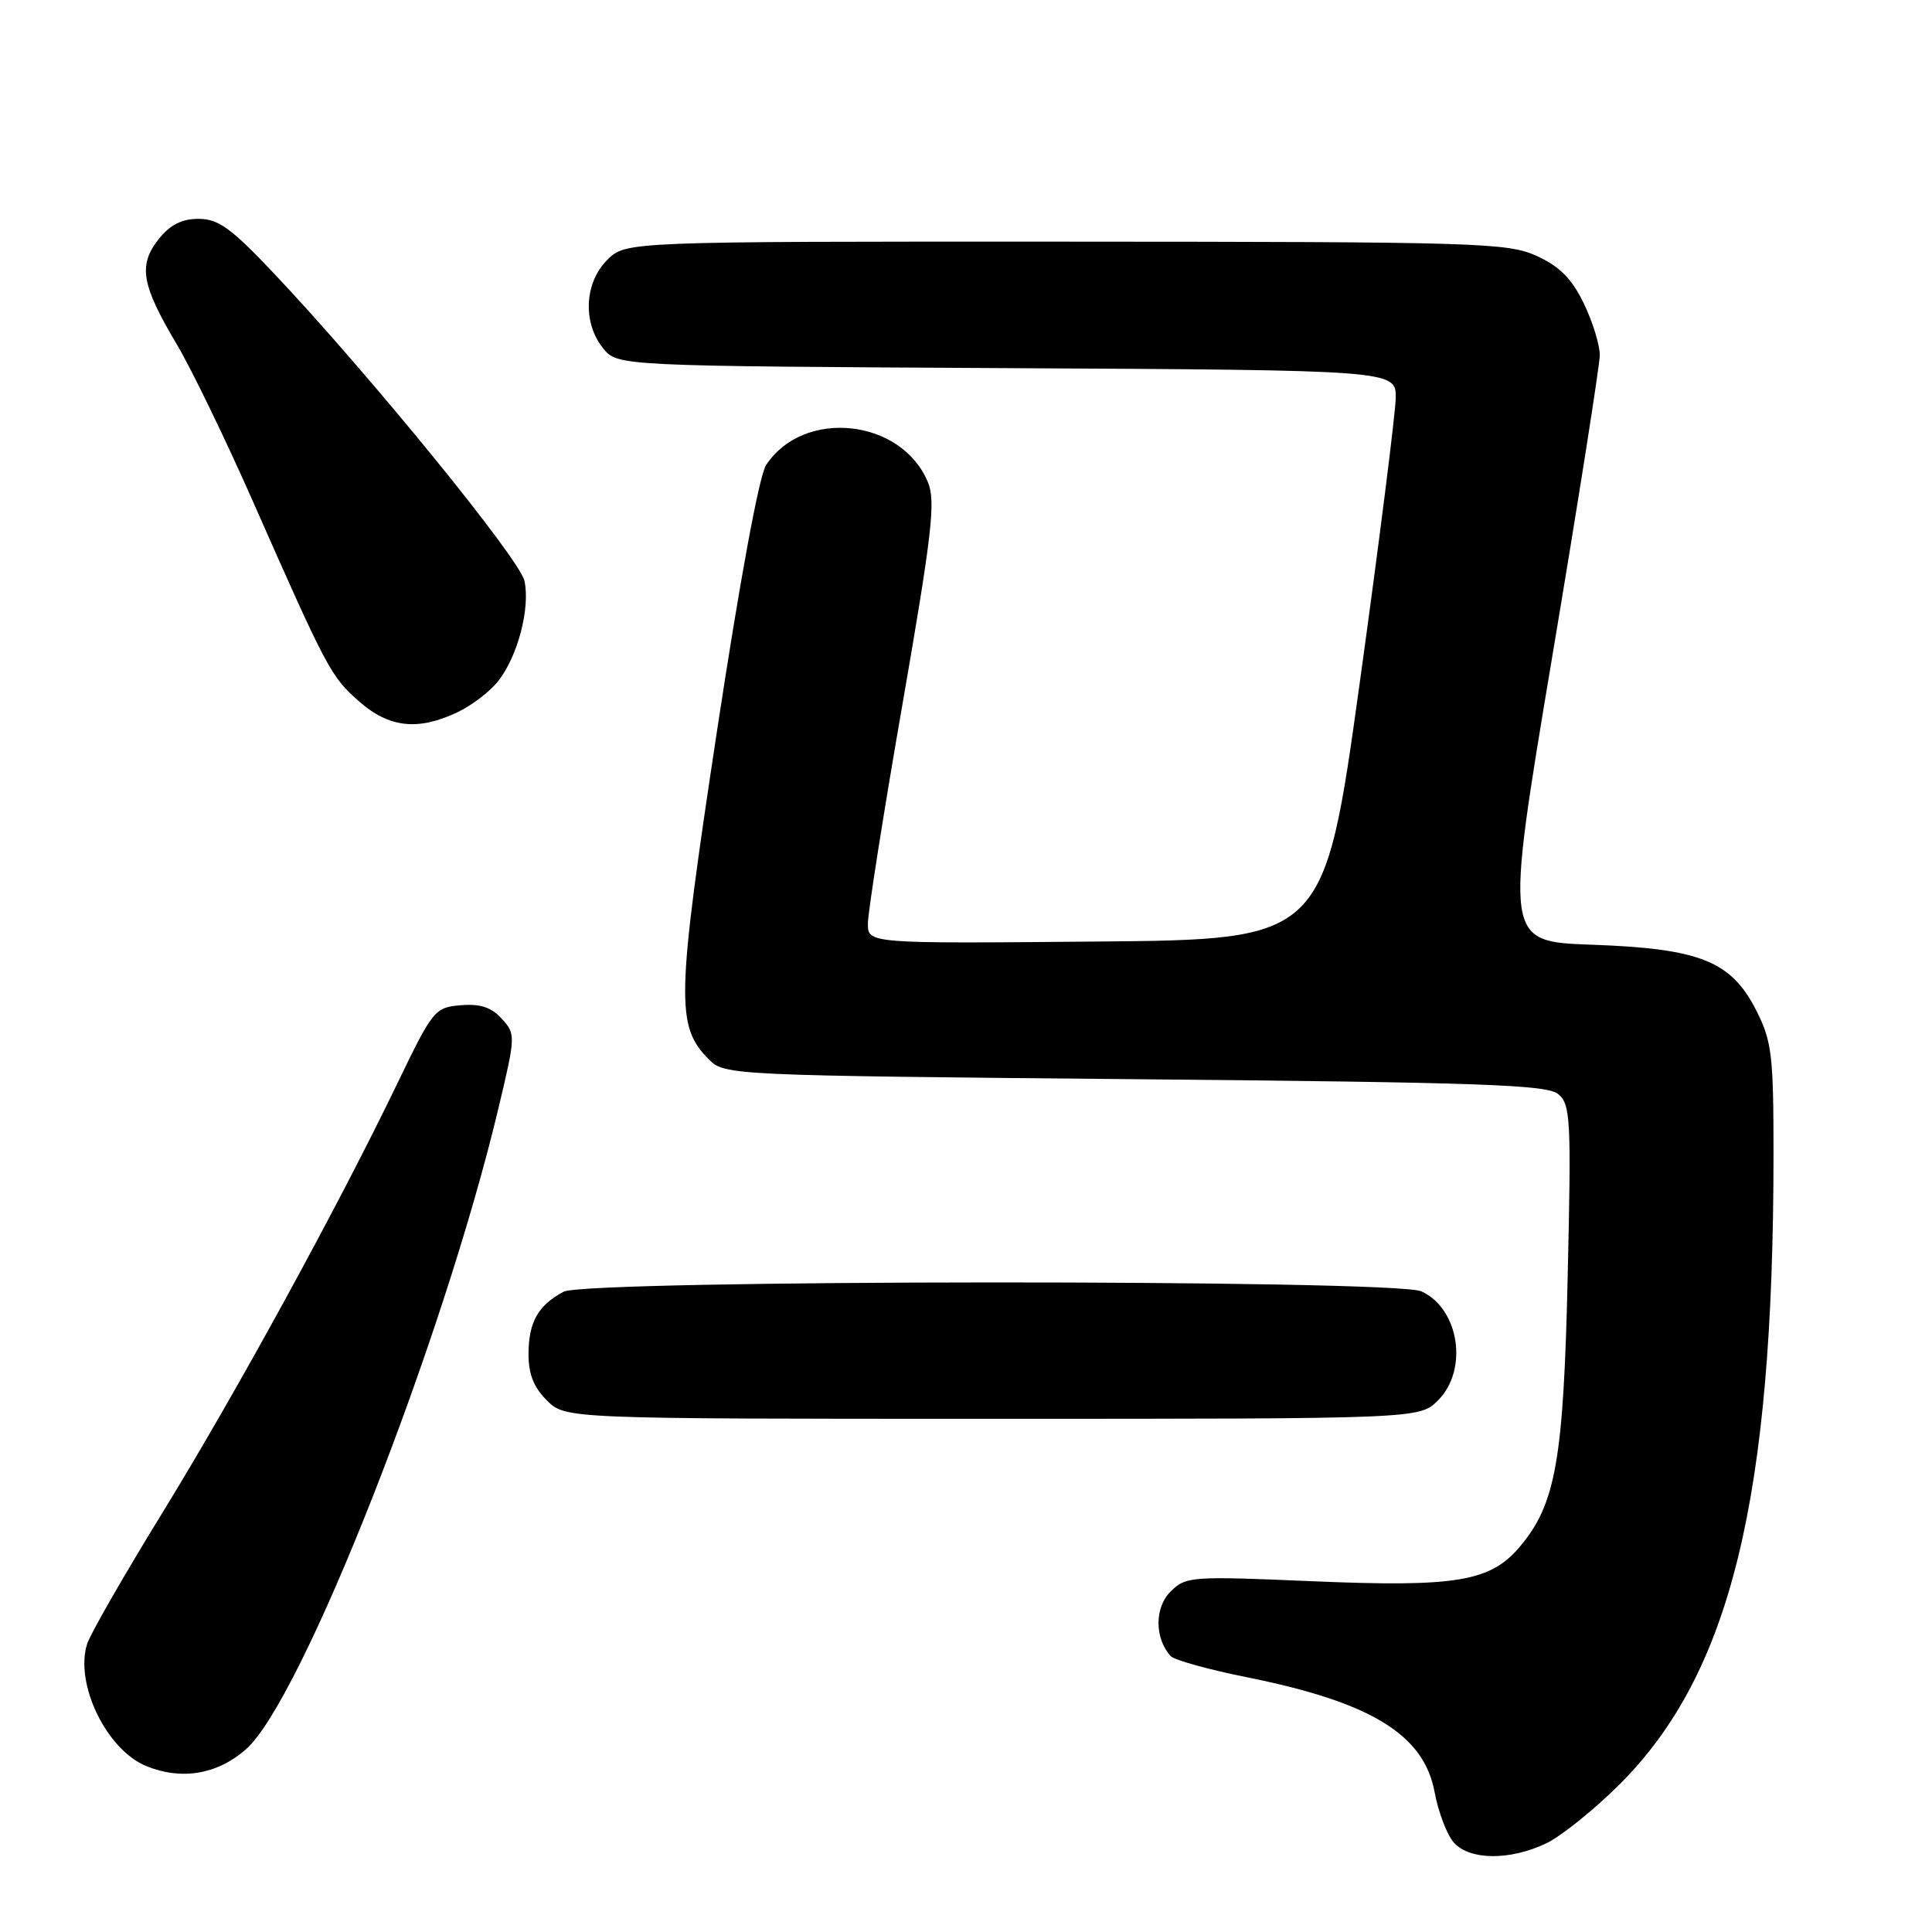 <?xml version="1.0" encoding="UTF-8" standalone="no"?>
<!DOCTYPE svg PUBLIC "-//W3C//DTD SVG 1.1//EN" "http://www.w3.org/Graphics/SVG/1.1/DTD/svg11.dtd" >
<svg xmlns="http://www.w3.org/2000/svg" xmlns:xlink="http://www.w3.org/1999/xlink" version="1.1" viewBox="0 0 256 256">
 <g >
 <path fill="currentColor"
d=" M 204.85 244.27 C 206.86 243.32 211.26 239.77 214.64 236.40 C 229.33 221.71 234.99 198.52 235.00 152.96 C 235.00 139.87 234.78 137.98 232.75 133.96 C 229.42 127.35 225.30 125.69 210.93 125.18 C 199.36 124.77 199.36 124.77 205.66 87.13 C 209.13 66.43 211.97 48.40 211.98 47.07 C 211.99 45.73 211.04 42.64 209.86 40.20 C 208.26 36.91 206.66 35.30 203.61 33.91 C 199.75 32.16 195.93 32.04 141.20 32.02 C 82.91 32.00 82.91 32.00 80.45 34.45 C 77.43 37.48 77.19 42.77 79.91 46.14 C 81.82 48.50 81.82 48.50 133.41 48.78 C 185.00 49.05 185.00 49.05 184.94 52.78 C 184.90 54.82 182.76 71.80 180.17 90.50 C 175.45 124.50 175.45 124.50 145.23 124.76 C 115.00 125.03 115.00 125.03 115.00 122.37 C 115.00 120.91 117.06 107.81 119.59 93.27 C 123.51 70.65 124.00 66.41 122.95 63.89 C 119.46 55.45 106.45 54.08 101.51 61.63 C 100.59 63.02 98.02 76.99 94.99 96.96 C 89.62 132.42 89.53 135.97 93.95 140.40 C 96.02 142.47 96.85 142.51 150.37 143.00 C 196.25 143.42 204.97 143.73 206.47 144.97 C 208.10 146.33 208.21 148.25 207.73 168.97 C 207.18 193.46 206.15 199.29 201.40 204.93 C 197.49 209.58 192.98 210.33 173.84 209.52 C 157.75 208.83 157.12 208.88 155.08 210.92 C 152.97 213.03 152.99 217.11 155.12 219.44 C 155.60 219.96 160.15 221.23 165.24 222.25 C 181.67 225.55 188.67 229.83 190.09 237.45 C 190.59 240.15 191.75 243.17 192.66 244.17 C 194.76 246.50 200.06 246.54 204.85 244.27 Z  M 32.59 231.79 C 39.97 225.31 58.68 177.80 66.06 146.79 C 68.33 137.25 68.34 137.03 66.49 134.99 C 65.11 133.47 63.64 132.98 61.05 133.20 C 57.61 133.49 57.35 133.82 52.68 143.50 C 44.76 159.94 31.30 184.53 21.49 200.50 C 16.42 208.75 11.94 216.55 11.54 217.84 C 9.88 223.15 14.14 231.90 19.42 234.03 C 24.08 235.92 28.80 235.12 32.59 231.79 Z  M 190.55 185.55 C 194.59 181.50 193.36 173.40 188.34 171.11 C 184.82 169.50 77.70 169.55 74.68 171.16 C 71.32 172.95 70.07 175.15 70.03 179.30 C 70.01 182.02 70.69 183.78 72.45 185.55 C 74.91 188.00 74.91 188.00 131.50 188.00 C 188.09 188.00 188.09 188.00 190.55 185.55 Z  M 60.63 94.37 C 62.51 93.48 64.94 91.62 66.02 90.24 C 68.61 86.95 70.28 80.56 69.49 76.96 C 68.85 74.05 48.93 49.60 36.32 36.25 C 30.62 30.22 28.94 29.00 26.31 29.00 C 24.05 29.00 22.53 29.79 20.99 31.73 C 18.30 35.16 18.75 37.76 23.40 45.58 C 25.34 48.84 29.90 58.25 33.54 66.50 C 43.36 88.75 43.84 89.65 47.60 92.96 C 51.58 96.44 55.39 96.86 60.63 94.37 Z "/>
</g>
</svg>